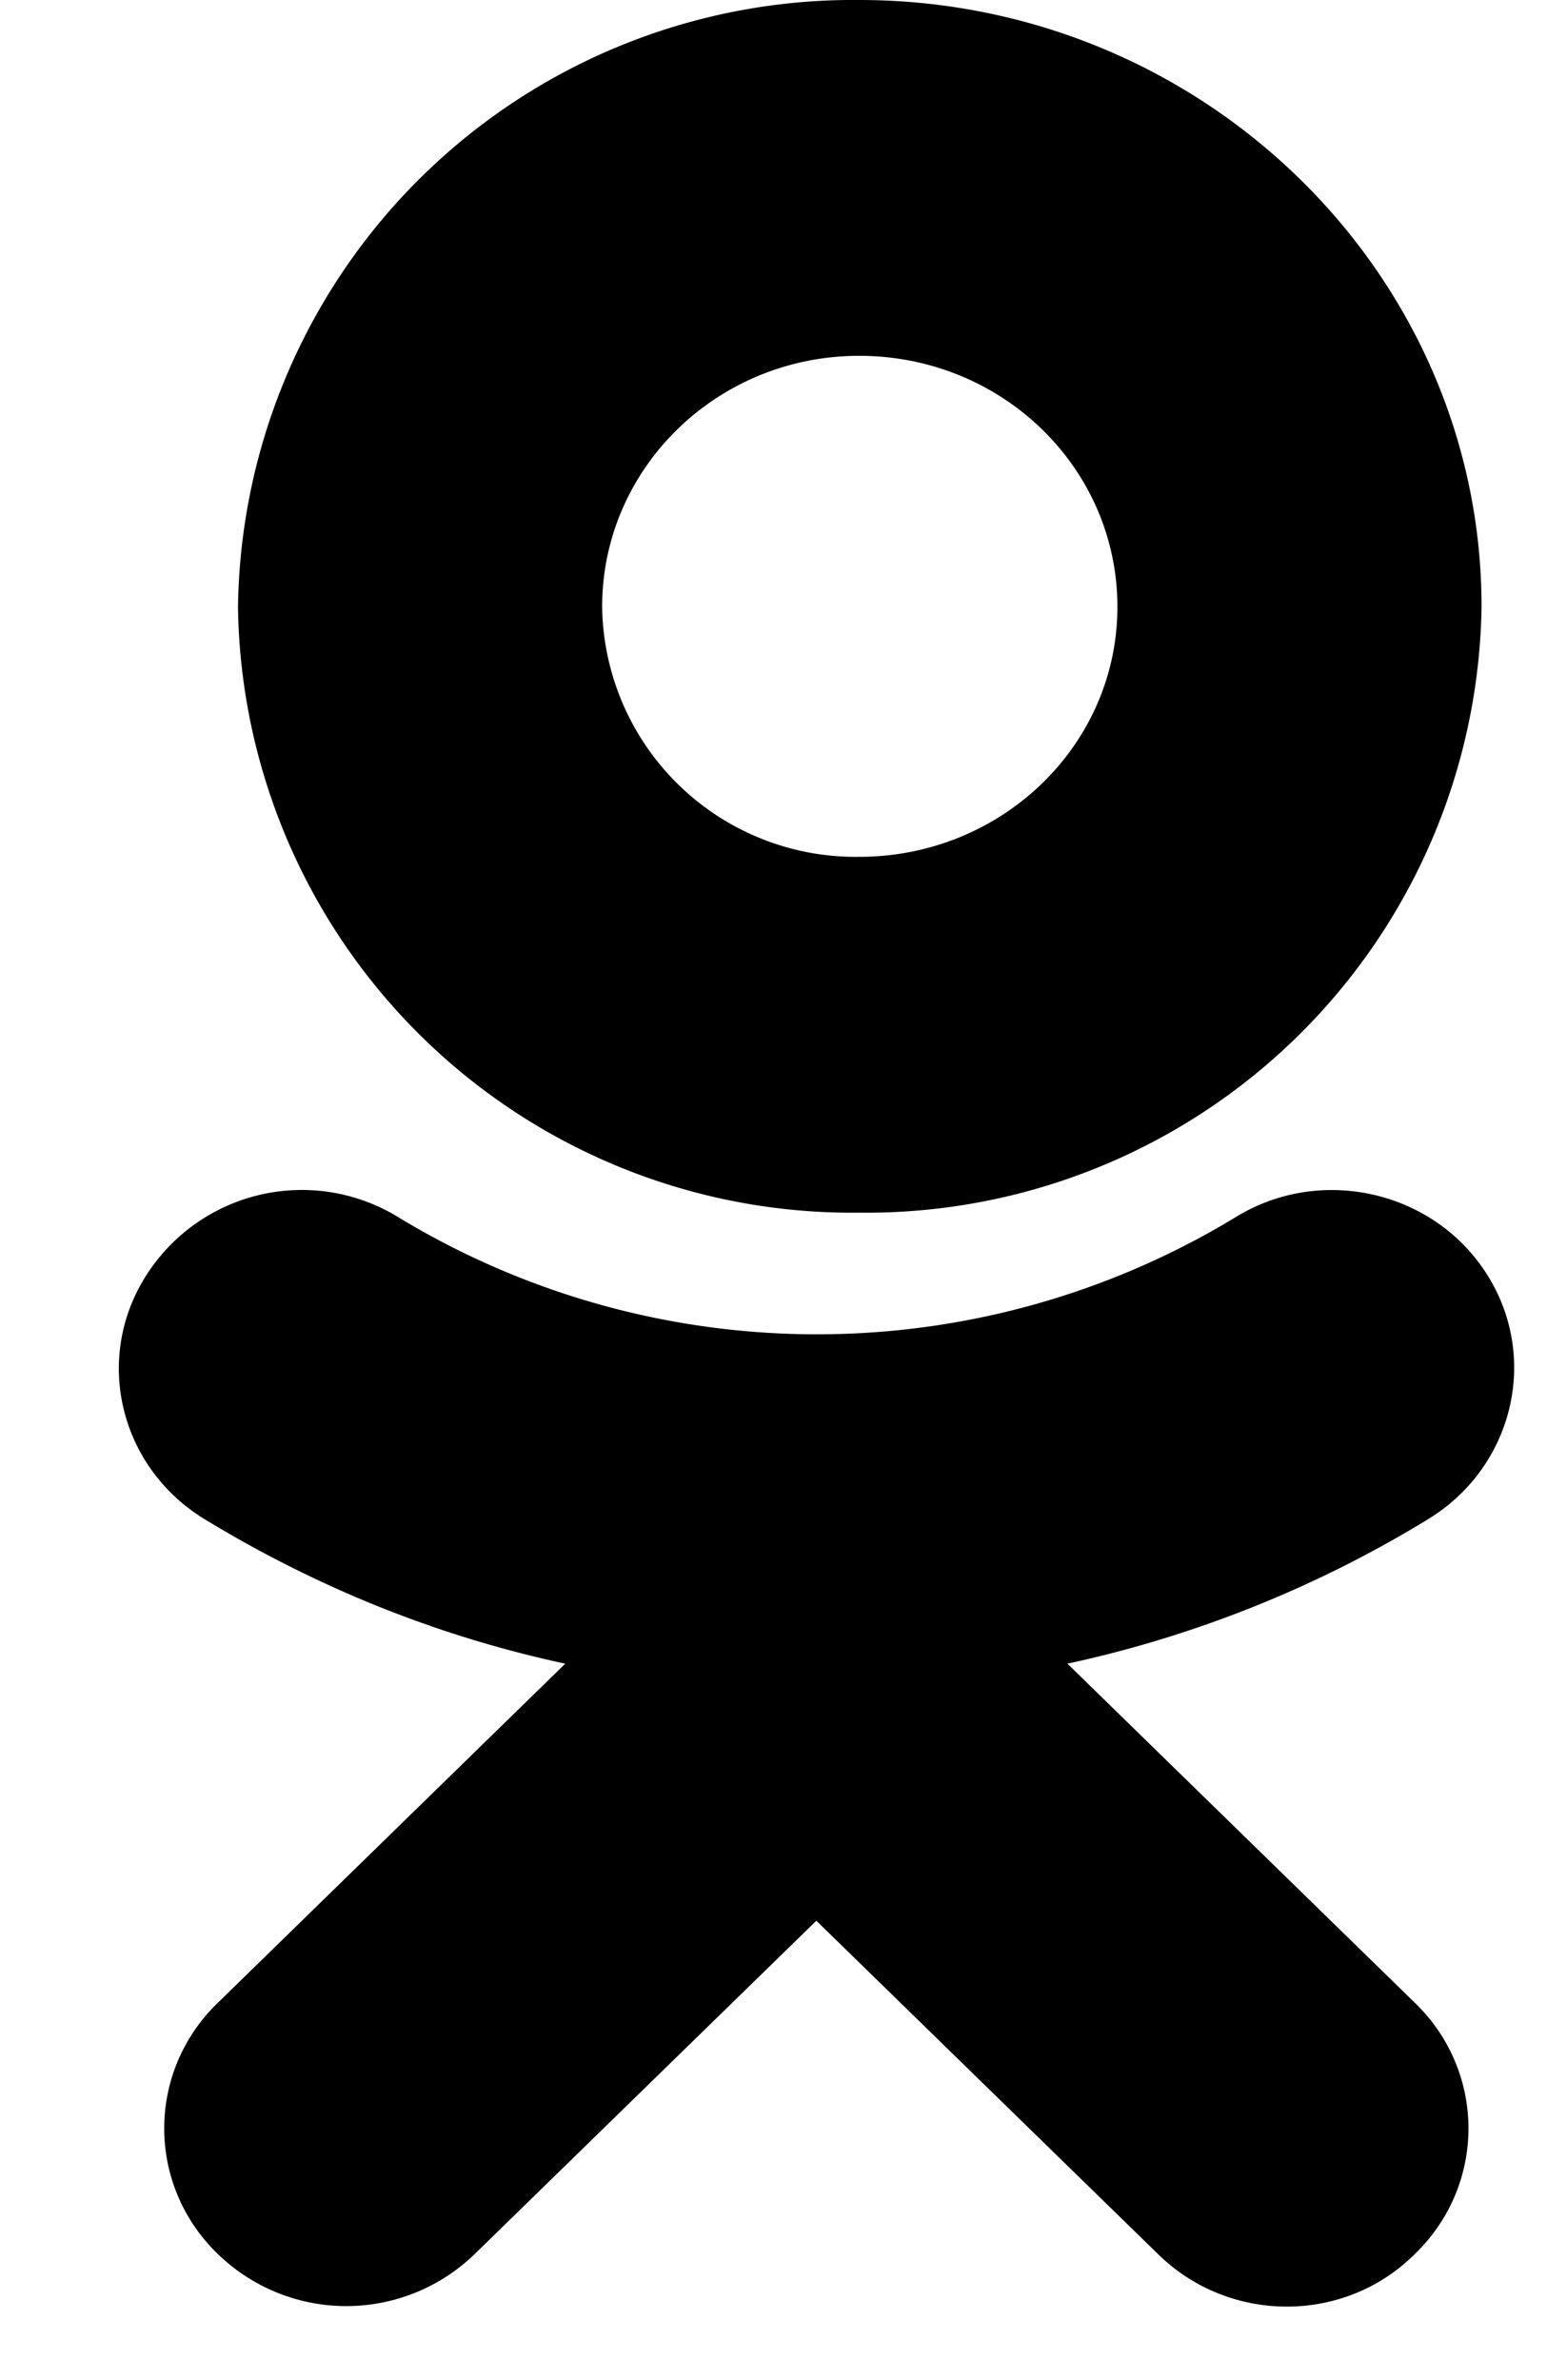 <svg xmlns="http://www.w3.org/2000/svg" width="13" height="20" viewBox="0 0 13 20"><path d="M9.39 5.1c0 1.16-.97 2.1-2.17 2.1a2.13 2.13 0 0 1-2.16-2.1c0-1.17.97-2.11 2.16-2.11 1.2 0 2.17.94 2.17 2.11zm3.06 0c0-2.81-2.35-5.1-5.23-5.1A5.17 5.17 0 0 0 2 5.1a5.16 5.16 0 0 0 5.22 5.09 5.17 5.17 0 0 0 5.23-5.09z"/><path d="M8.97 13.98a9.75 9.75 0 0 0 3.04-1.22c.71-.44.93-1.36.48-2.06-.45-.7-1.4-.91-2.11-.47a6.78 6.78 0 0 1-7.03 0 1.55 1.55 0 0 0-2.11.47c-.46.7-.24 1.62.47 2.06.95.58 1.97.99 3.04 1.22l-2.92 2.85c-.6.58-.6 1.53 0 2.11a1.55 1.55 0 0 0 2.16 0l2.87-2.8 2.87 2.8c.6.59 1.57.59 2.16 0 .6-.58.6-1.53 0-2.11l-2.92-2.85"/></svg>
